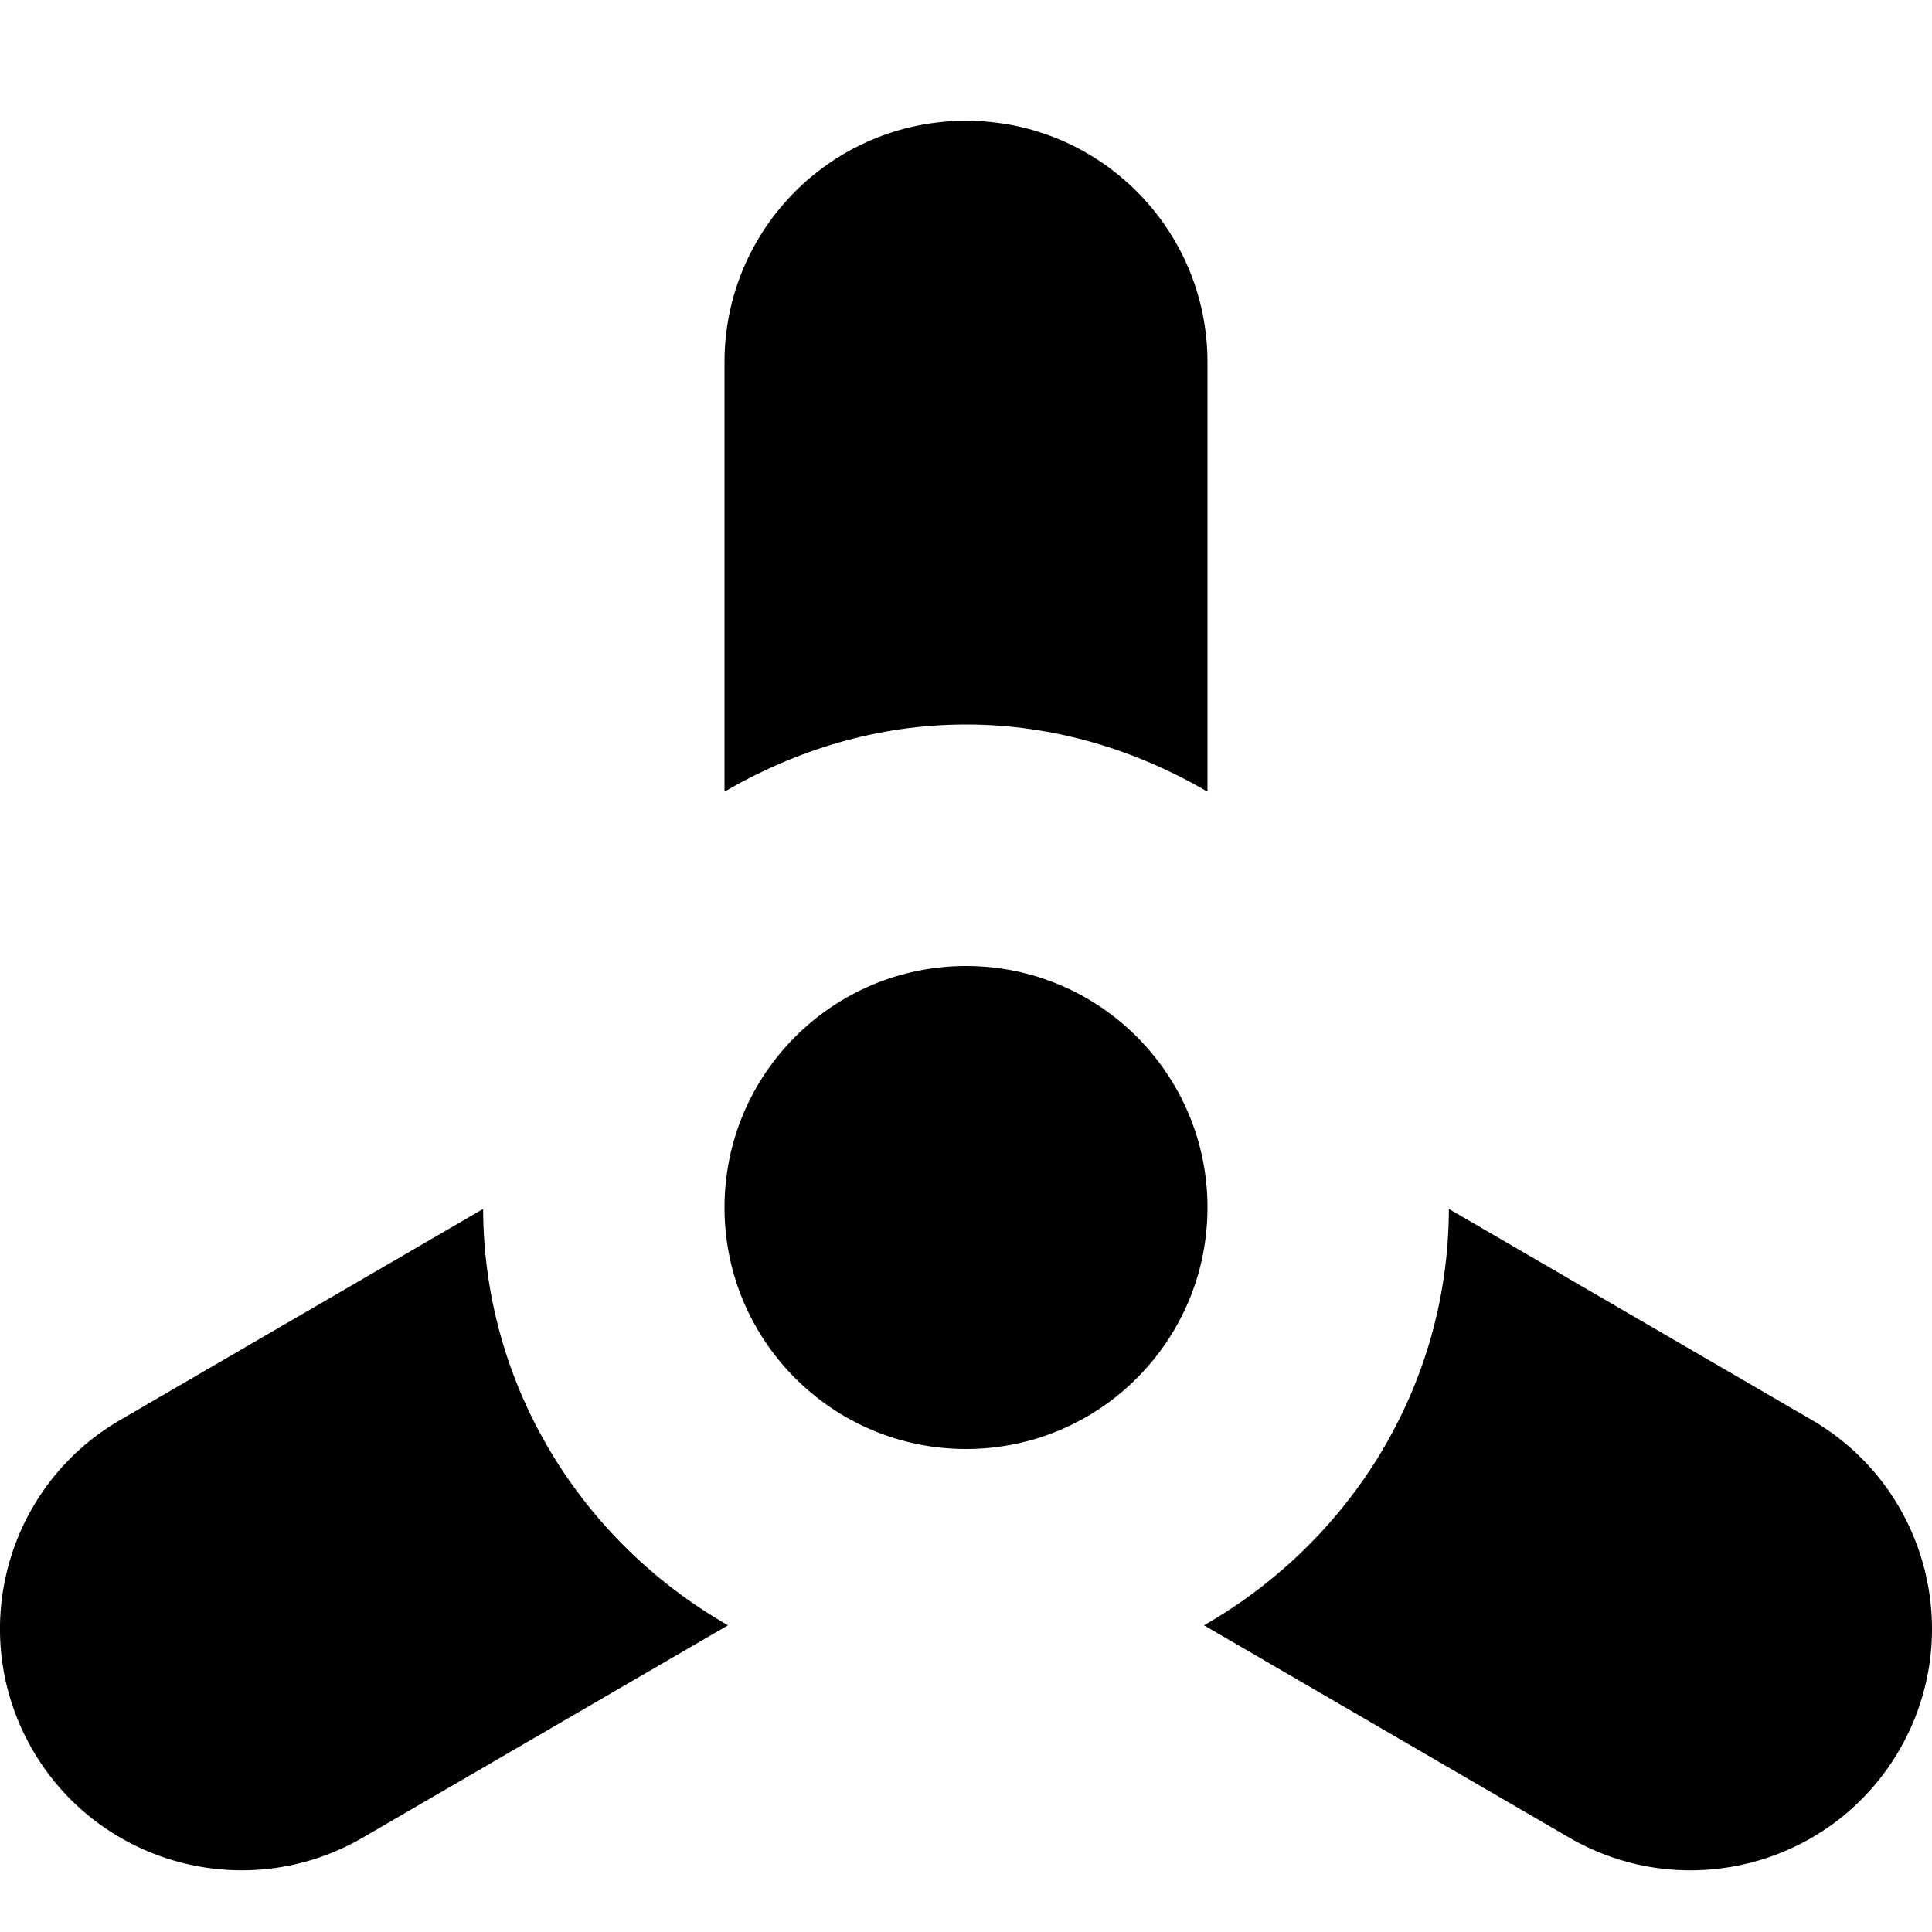 <?xml version="1.0" encoding="utf-8"?>
<!-- Generator: Adobe Illustrator 19.2.1, SVG Export Plug-In . SVG Version: 6.00 Build 0)  -->
<!DOCTYPE svg PUBLIC "-//W3C//DTD SVG 1.1//EN" "http://www.w3.org/Graphics/SVG/1.1/DTD/svg11.dtd">
<svg version="1.1" id="Layer_1" xmlns="http://www.w3.org/2000/svg" xmlns:xlink="http://www.w3.org/1999/xlink" x="0px" y="0px"
	 width="16px" height="16px" viewBox="0 0 16 16" enable-background="new 0 0 16 16" xml:space="preserve">
<path d="M6,3v3.556C6.591,6.212,7.268,6,8,6s1.409,0.212,2,0.556V3c0-1.105-0.895-2-2-2S6,1.895,6,3z"/>
<path d="M4.001,10.012L1,11.757c-0.957,0.552-1.284,1.775-0.732,2.732C0.821,15.445,2.044,15.773,3,15.221l3.029-1.761
	C4.827,12.772,4.006,11.493,4.001,10.012z"/>
<path d="M15,11.757l-3.001-1.745c-0.004,1.481-0.826,2.76-2.028,3.448L13,15.221c0.957,0.552,2.18,0.225,2.732-0.732
	C16.284,13.532,15.956,12.309,15,11.757z"/>
<circle cx="8" cy="10" r="2"/>
</svg>
